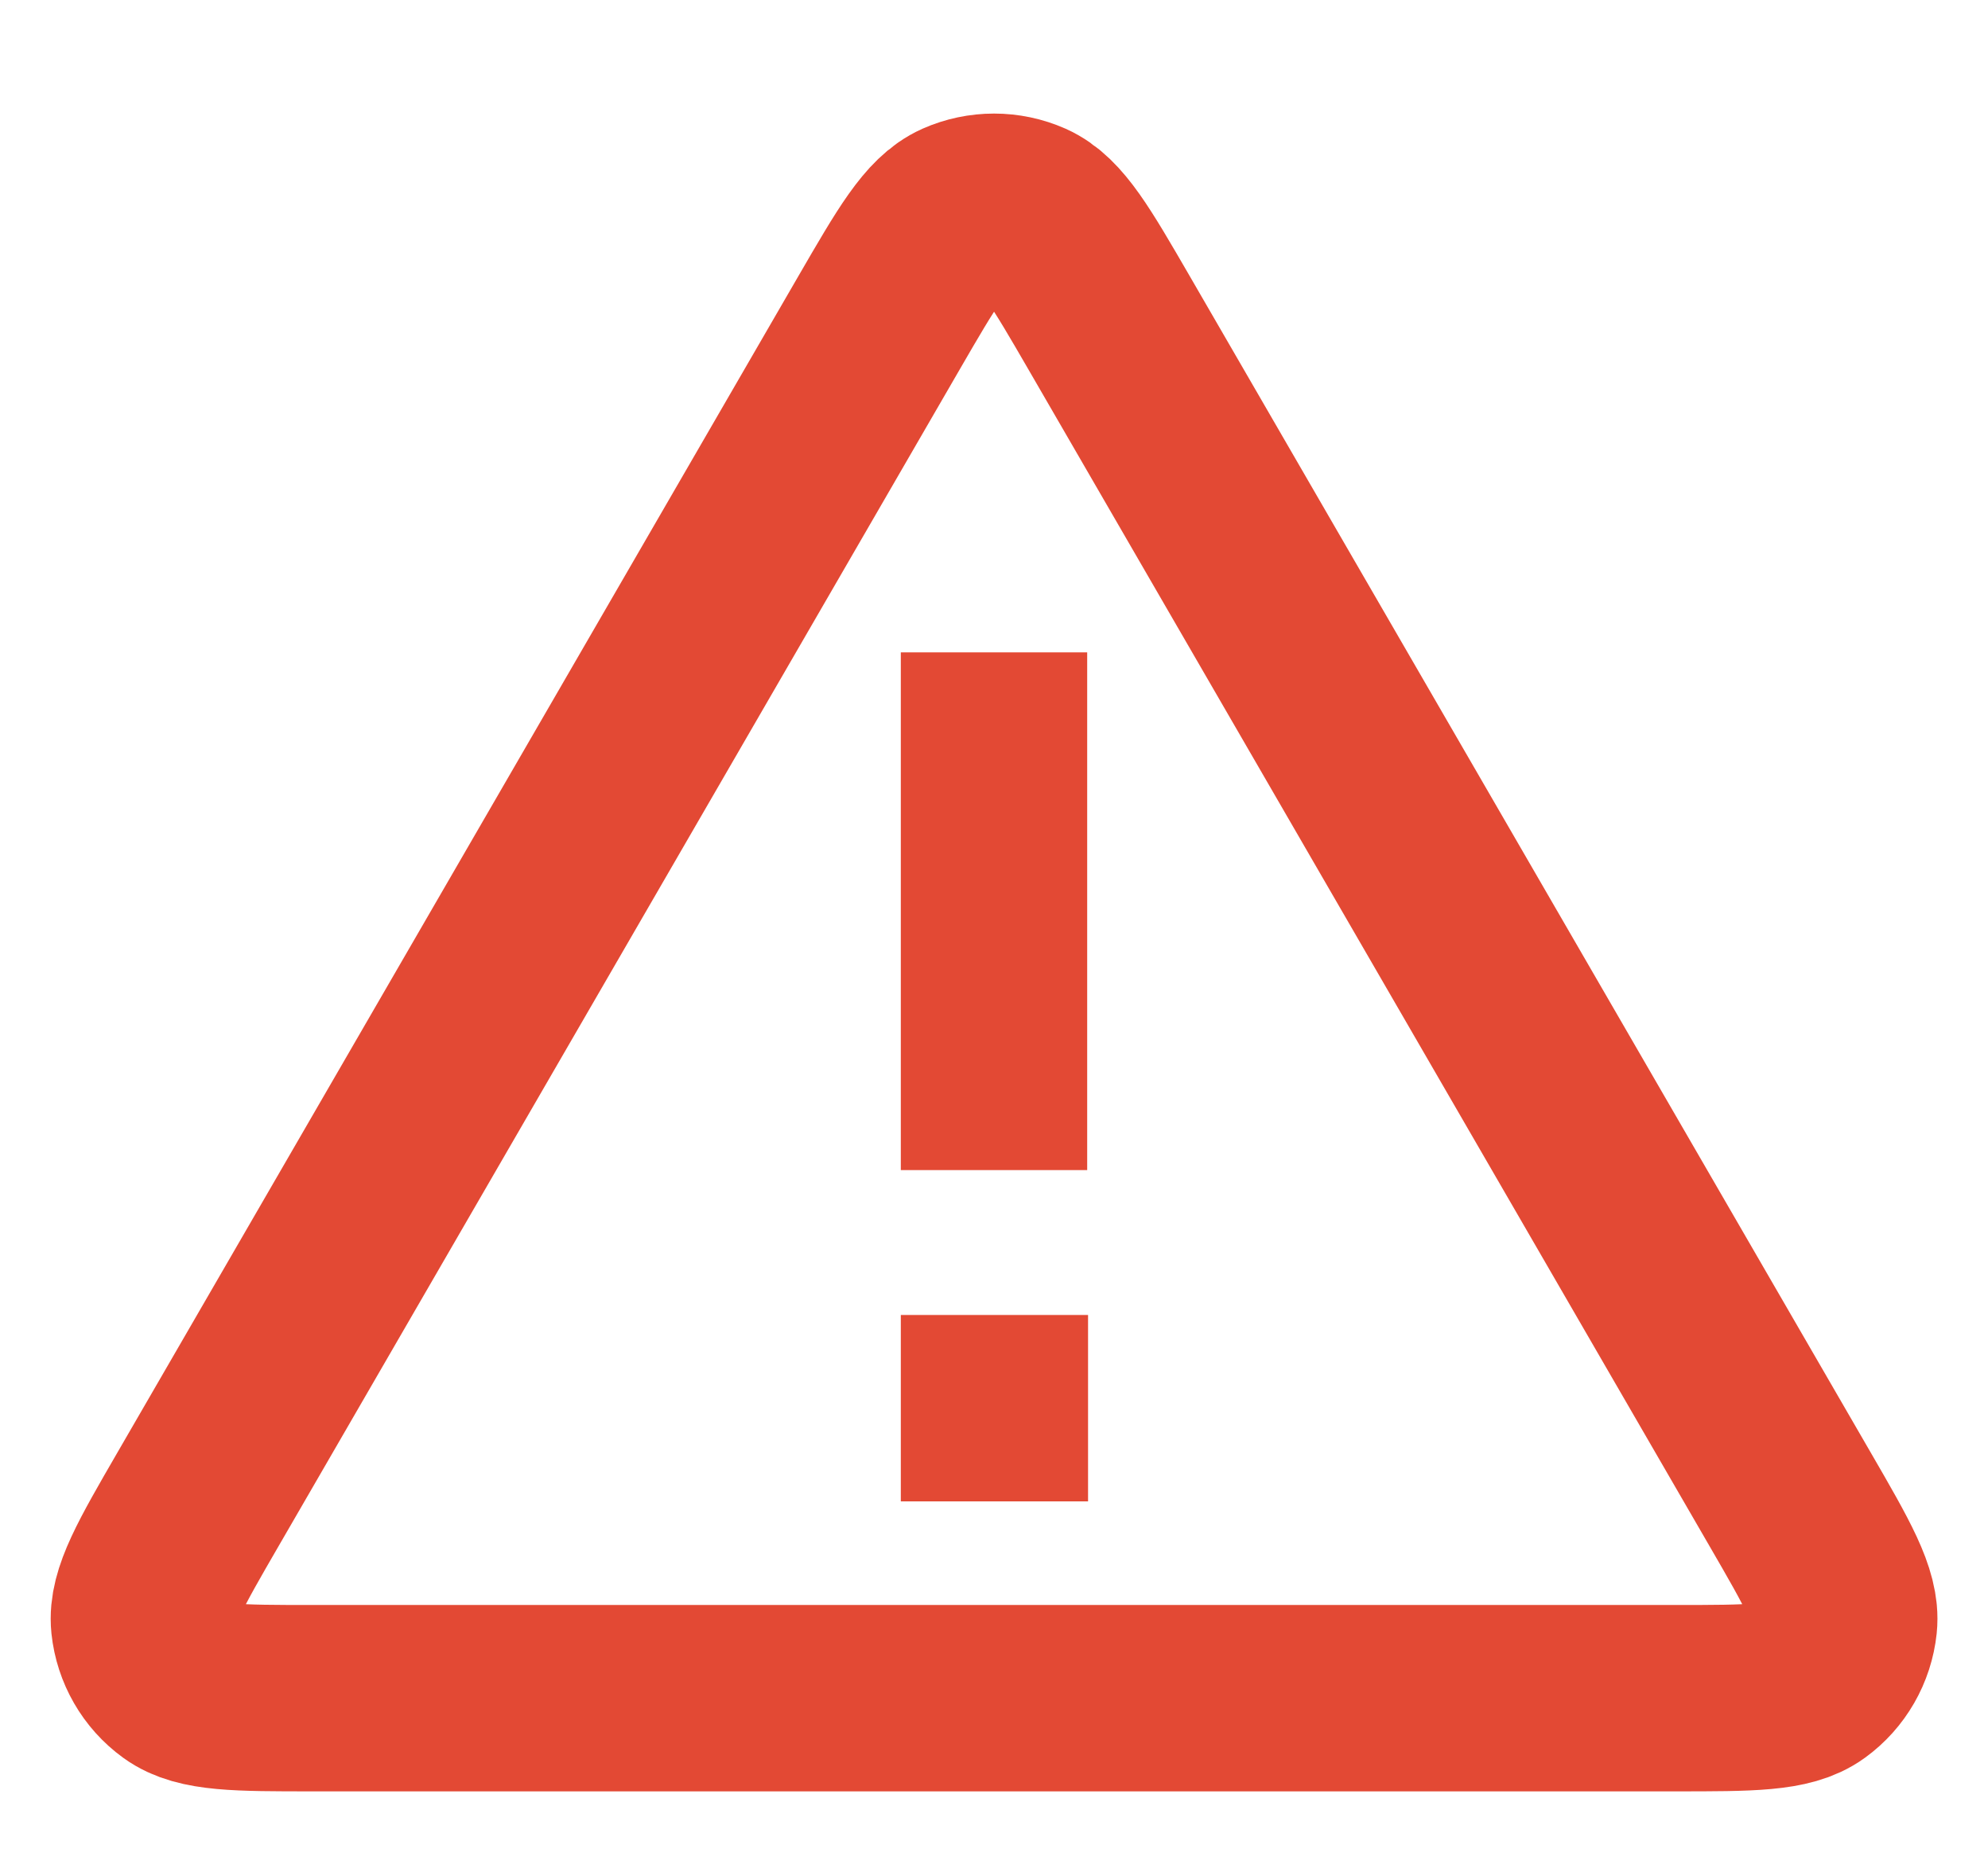 <svg width="16" height="15" viewBox="0 0 16 15" fill="none" xmlns="http://www.w3.org/2000/svg">
<path d="M8 6V8.667M8 11.333H8.007M7.077 2.594L1.594 12.066C1.29 12.591 1.138 12.854 1.16 13.069C1.18 13.257 1.278 13.428 1.431 13.539C1.607 13.667 1.91 13.667 2.517 13.667H13.484C14.091 13.667 14.394 13.667 14.57 13.539C14.723 13.428 14.821 13.257 14.841 13.069C14.863 12.854 14.711 12.591 14.407 12.066L8.924 2.594C8.621 2.071 8.469 1.809 8.271 1.721C8.099 1.645 7.902 1.645 7.73 1.721C7.532 1.809 7.38 2.071 7.077 2.594Z" stroke="#E34934" stroke-width="1.5" stroke-linecap="square"/>
</svg>
